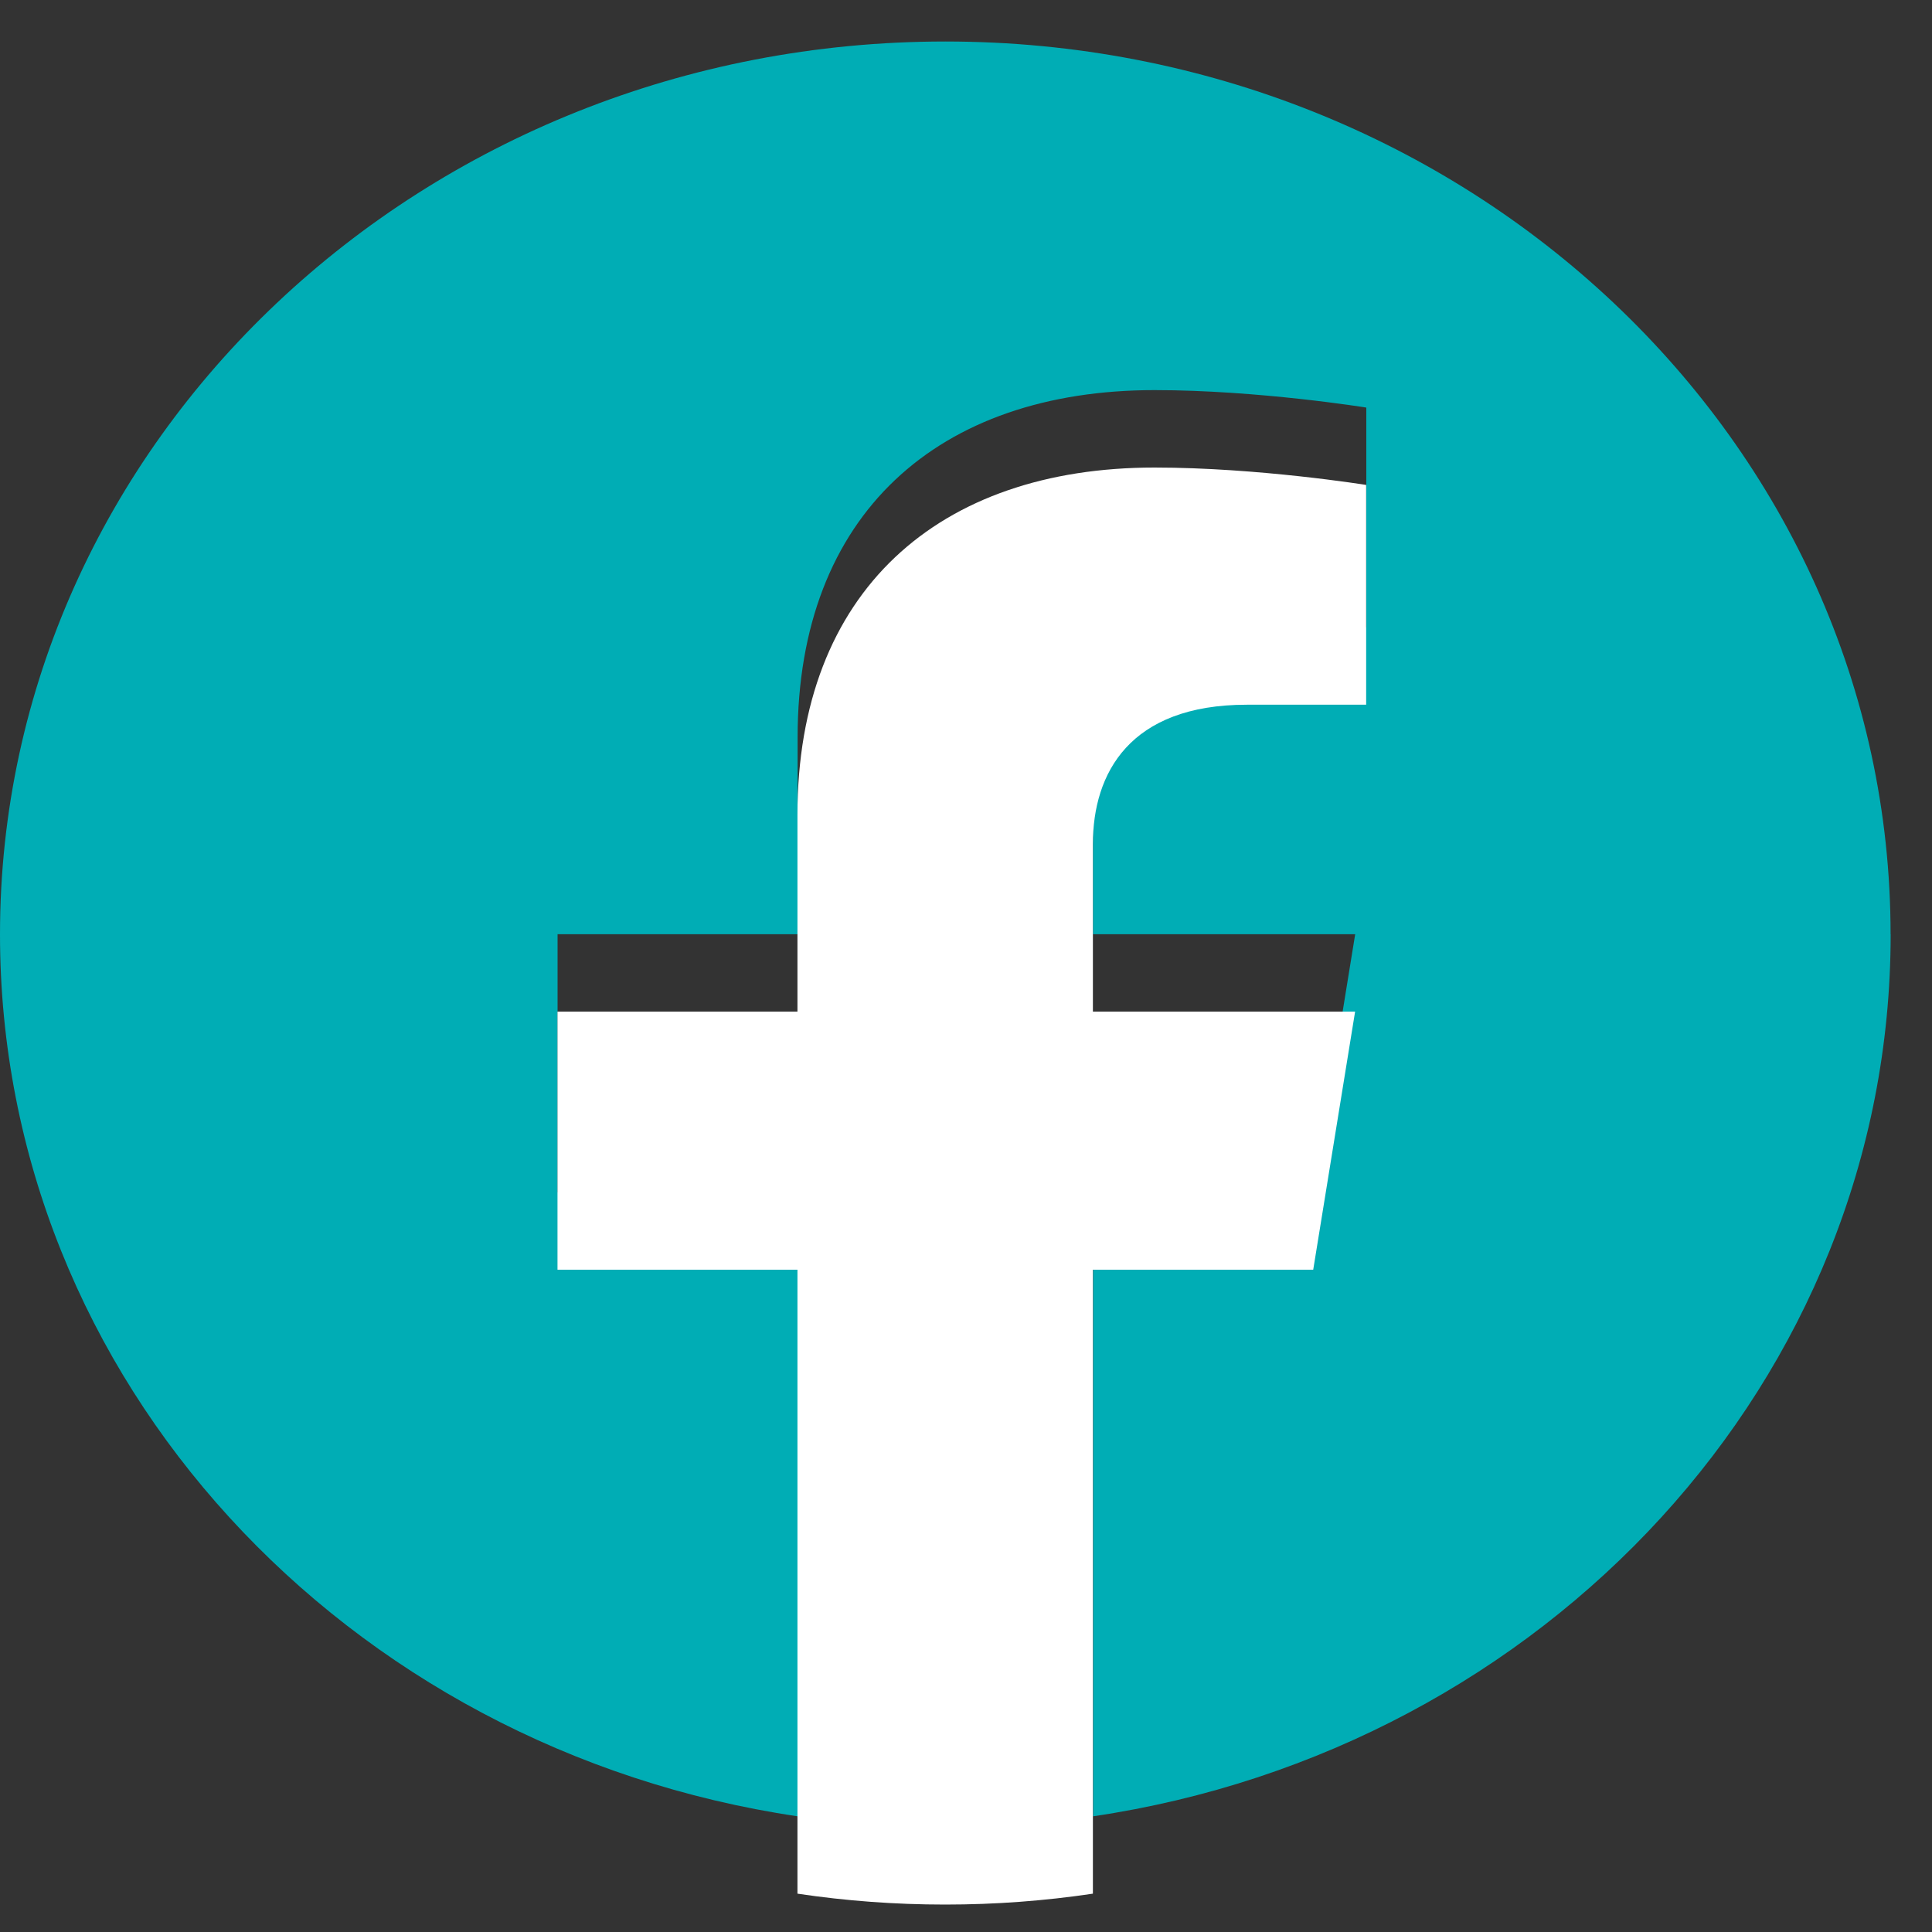 <svg width="25" height="25" viewBox="0 0 25 25" fill="none" xmlns="http://www.w3.org/2000/svg">
<rect x="0" y="0" width="25" height="25" fill="#333333" stroke="none"/>
<g id="Group 54">
<g id="Group 53">
<g id="Group 31">
<g id="Group">
<path id="Vector" d="M24.464 12.09C24.464 5.709 18.988 0.537 12.232 0.537C5.476 0.537 0 5.709 0 12.09C0 17.857 4.473 22.637 10.321 23.503V15.429H7.215V12.089H10.321V9.543C10.321 6.648 12.146 5.048 14.941 5.048C16.279 5.048 17.68 5.274 17.68 5.274V8.117H16.137C14.617 8.117 14.143 9.008 14.143 9.921V12.089H17.536L16.994 15.429H14.145V23.503C19.992 22.637 24.465 17.857 24.465 12.09H24.464Z" fill="#00ADB5"/>
<path id="Vector_2" d="M16.993 16.43L17.535 13.09H14.142V10.922C14.142 10.008 14.615 9.119 16.135 9.119H17.678V6.275C17.678 6.275 16.279 6.05 14.939 6.05C12.145 6.05 10.319 7.65 10.319 10.545V13.09H7.214V16.43H10.319V24.504C10.942 24.597 11.58 24.645 12.23 24.645C12.881 24.645 13.519 24.597 14.142 24.504V16.43H16.991H16.993Z" fill="white"/>
</g>
</g>
</g>
</g>
</svg>
